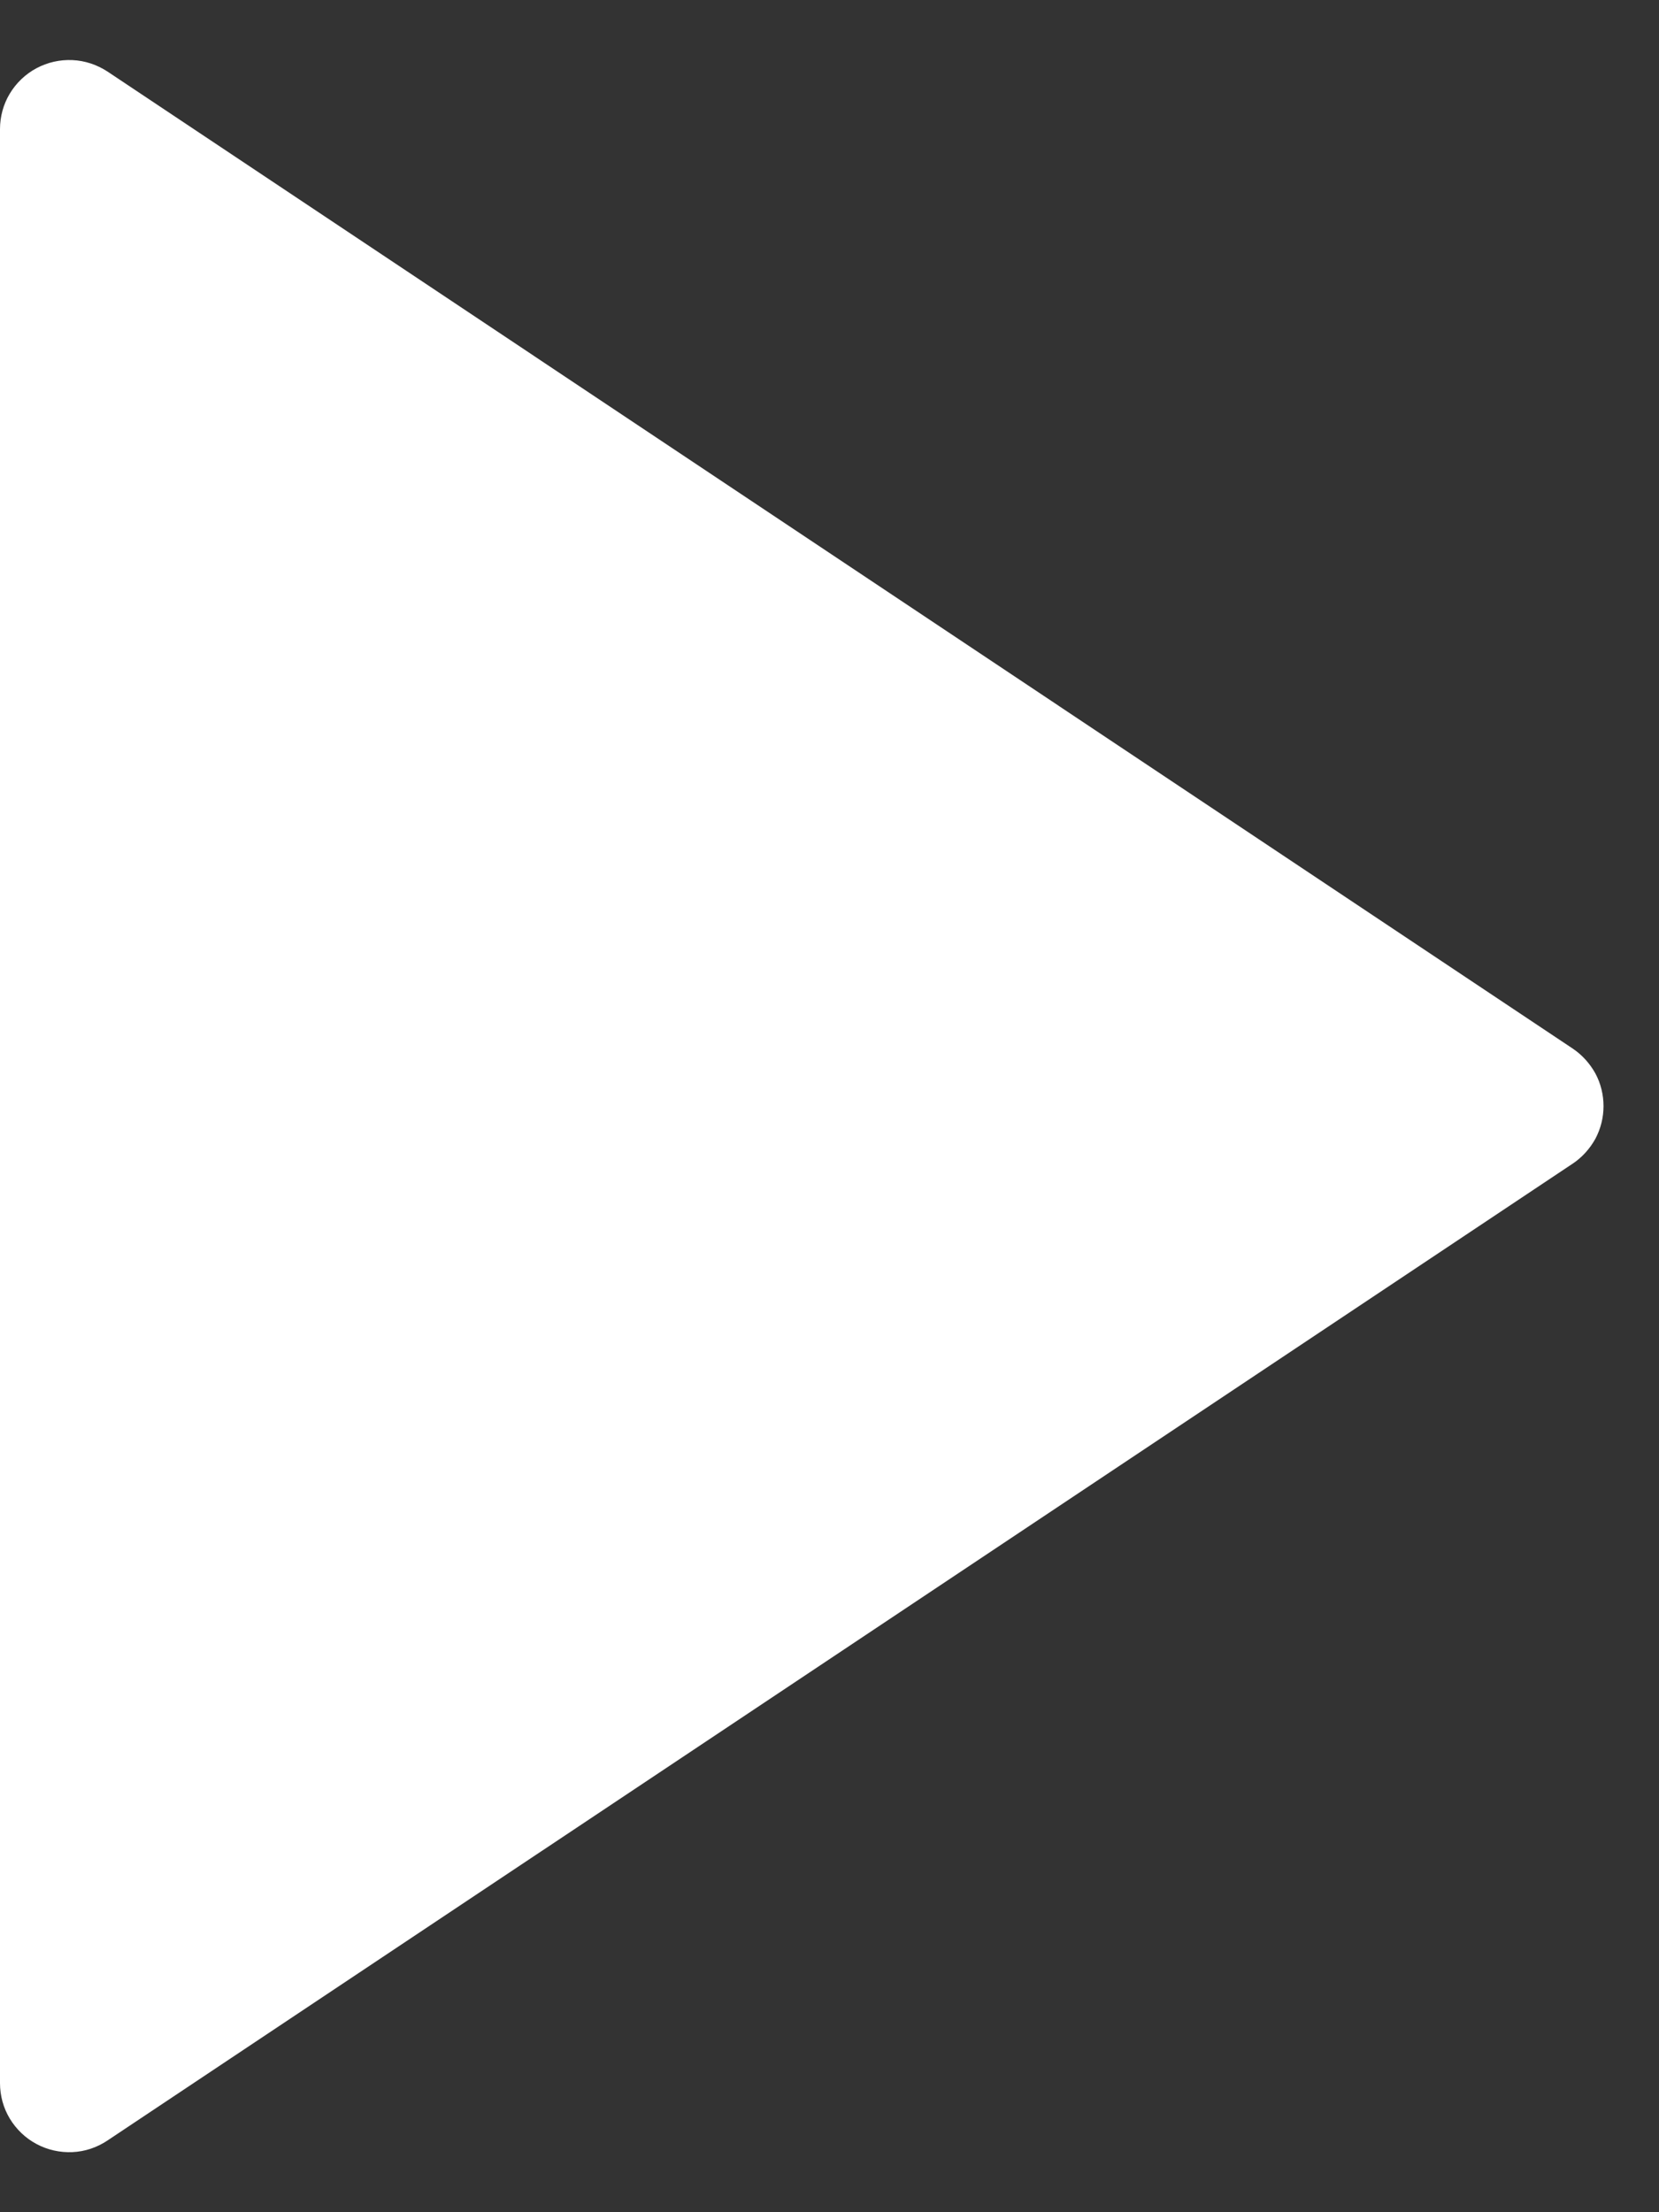 <svg width="9" height="12" viewBox="0 0 9 12" fill="none" xmlns="http://www.w3.org/2000/svg">
<rect x="0" y="0" width="9" height="12" fill="#333333" stroke="none"/>
<path d="M8.532 6.312L0.583 11.611C0.526 11.649 0.461 11.671 0.393 11.674C0.325 11.677 0.258 11.662 0.198 11.63C0.138 11.598 0.088 11.55 0.053 11.492C0.018 11.434 3.50403e-05 11.367 0 11.3V0.7C3.50403e-05 0.633 0.018 0.566 0.053 0.508C0.088 0.45 0.138 0.402 0.198 0.37C0.258 0.338 0.325 0.323 0.393 0.326C0.461 0.329 0.526 0.351 0.583 0.388L8.532 5.688C8.583 5.722 8.625 5.769 8.655 5.823C8.684 5.877 8.699 5.938 8.699 6C8.699 6.062 8.684 6.122 8.655 6.177C8.625 6.231 8.583 6.278 8.532 6.312Z" fill="white"/>
</svg>
